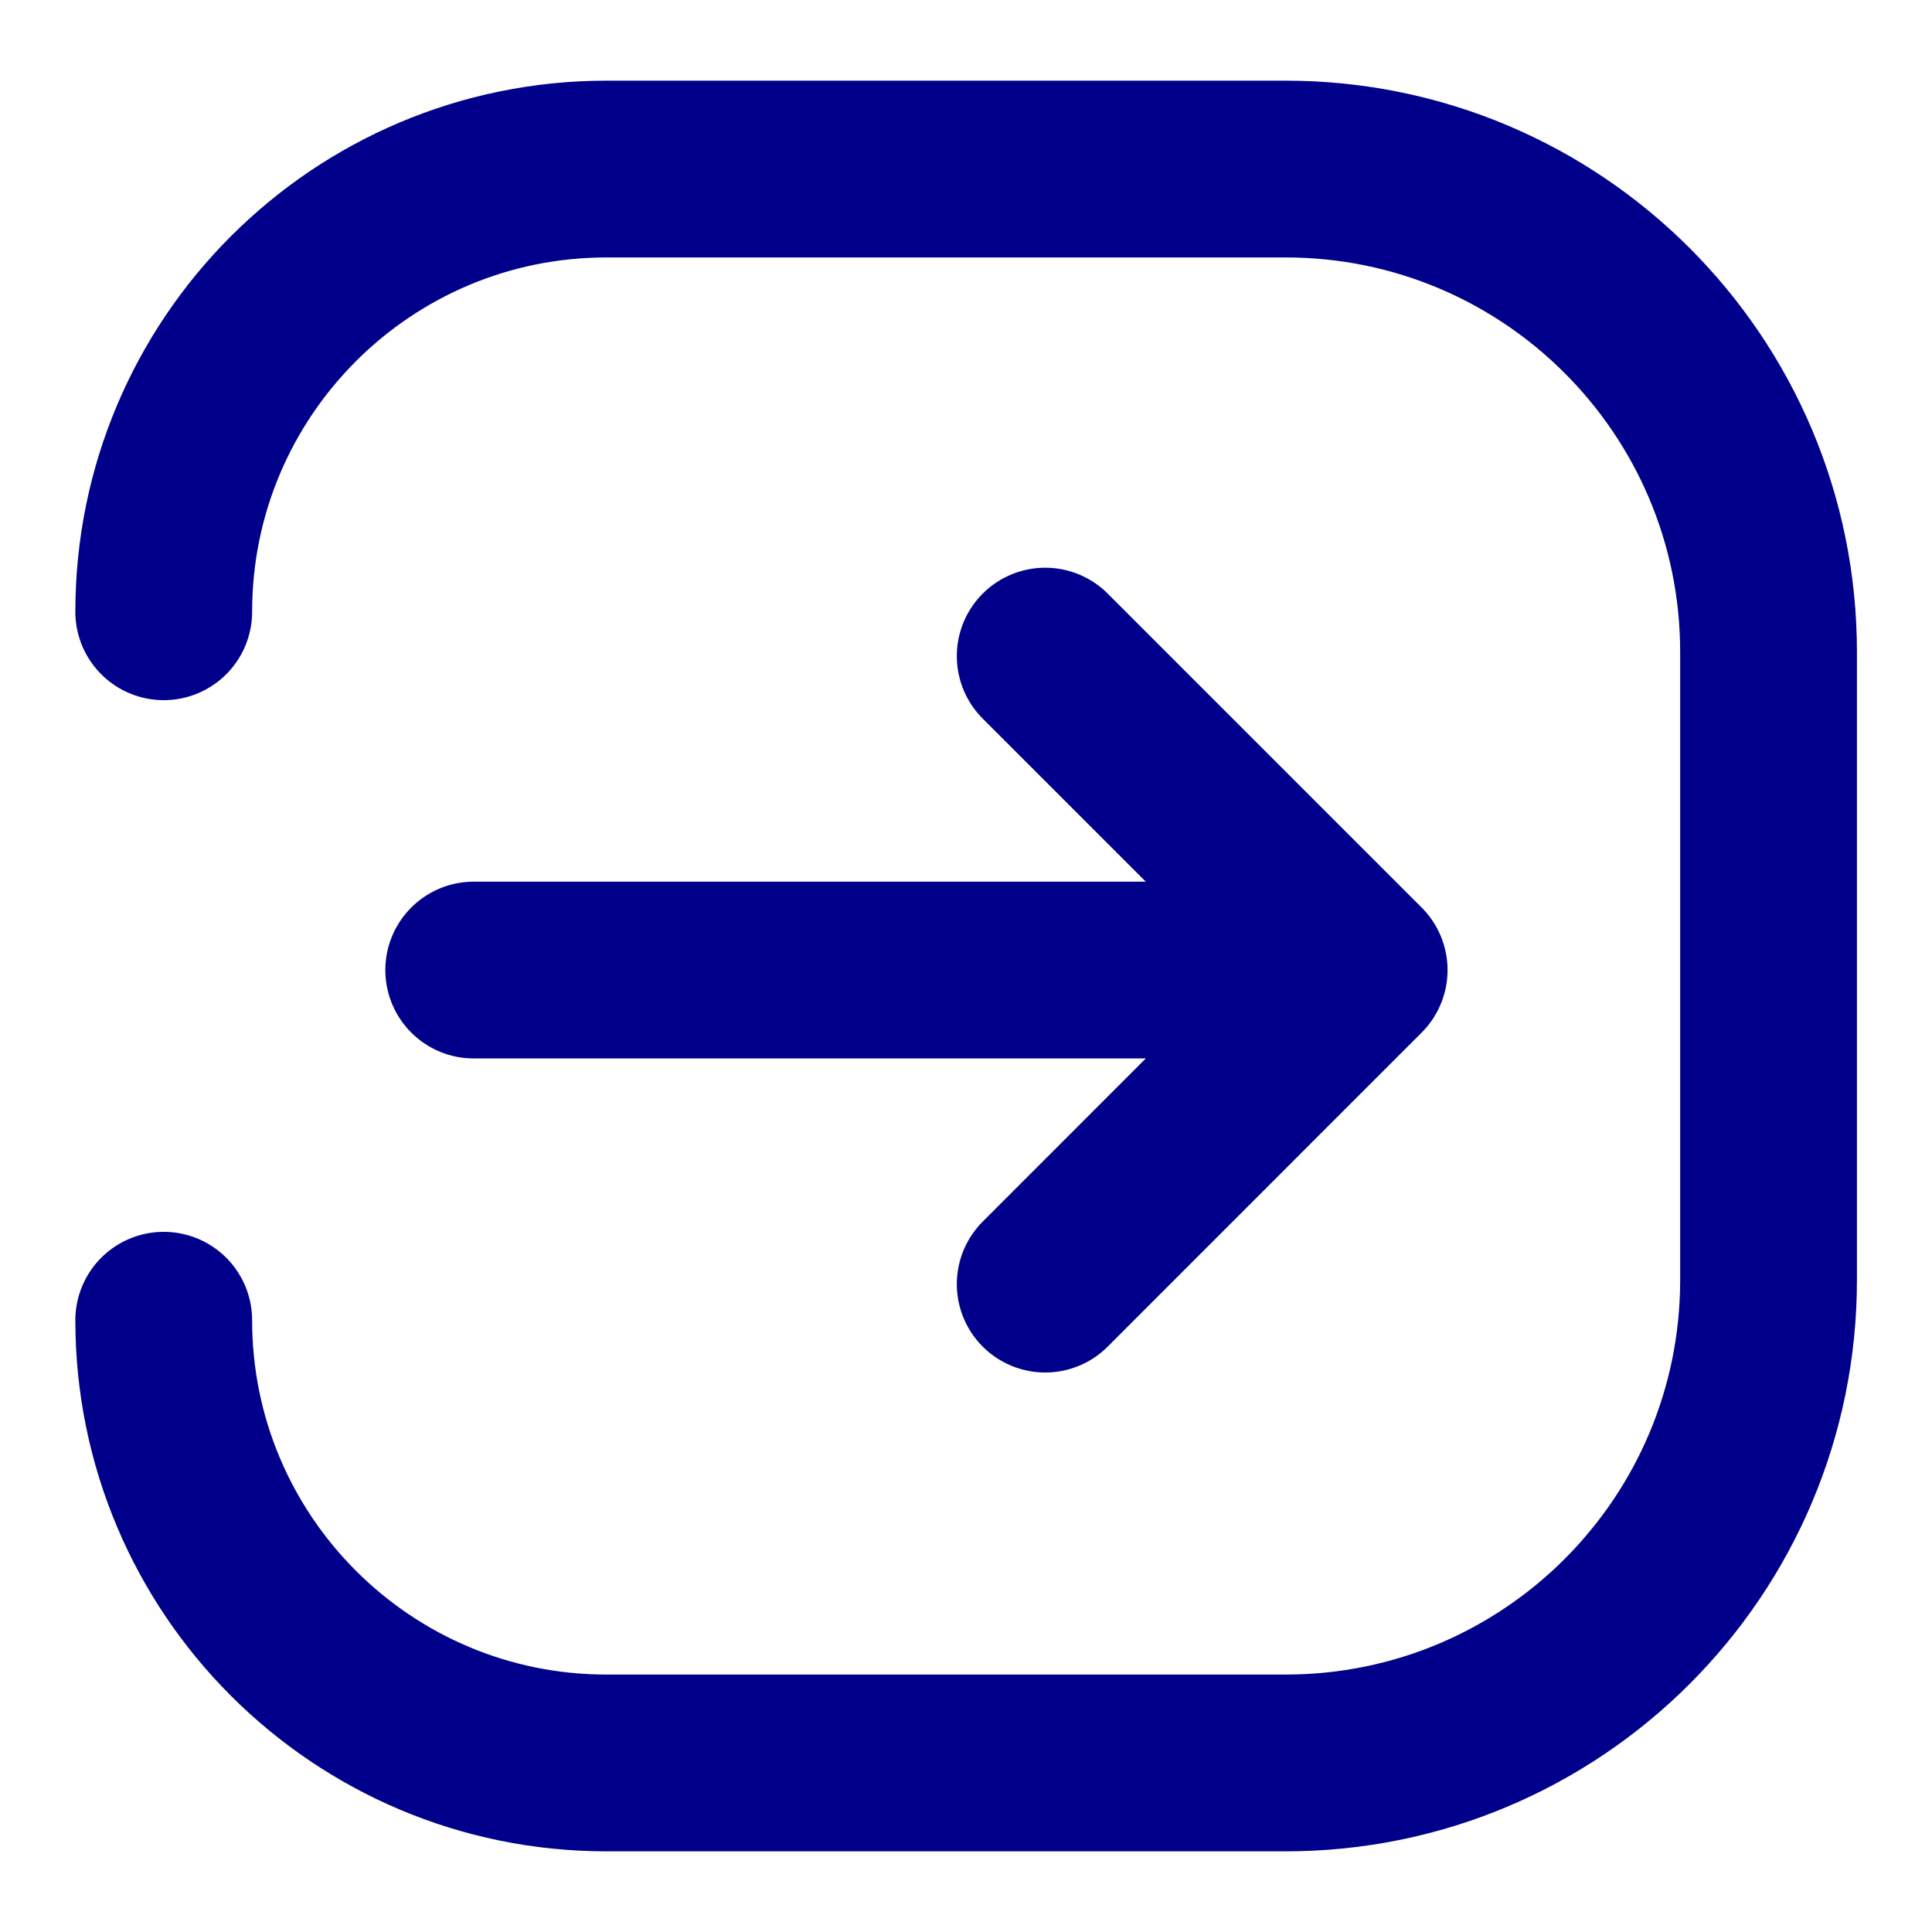 <svg width="20" height="20" viewBox="0 0 20 20" fill="none" xmlns="http://www.w3.org/2000/svg">
  <path
    d="M1.695 6.333V6.333C1.695 3.802 3.747 1.75 6.279 1.75H13.308C16.07 1.75 18.308 3.989 18.308 6.75V13.25C18.308 16.011 16.07 18.25 13.308 18.25H6.279C3.747 18.25 1.695 16.198 1.695 13.667V13.667M4.904 10.042H14.07M14.07 10.042L10.82 6.792M14.07 10.042L10.82 13.293"
    stroke="darkblue" stroke-width="1.83" stroke-linecap="round" />
</svg>
  